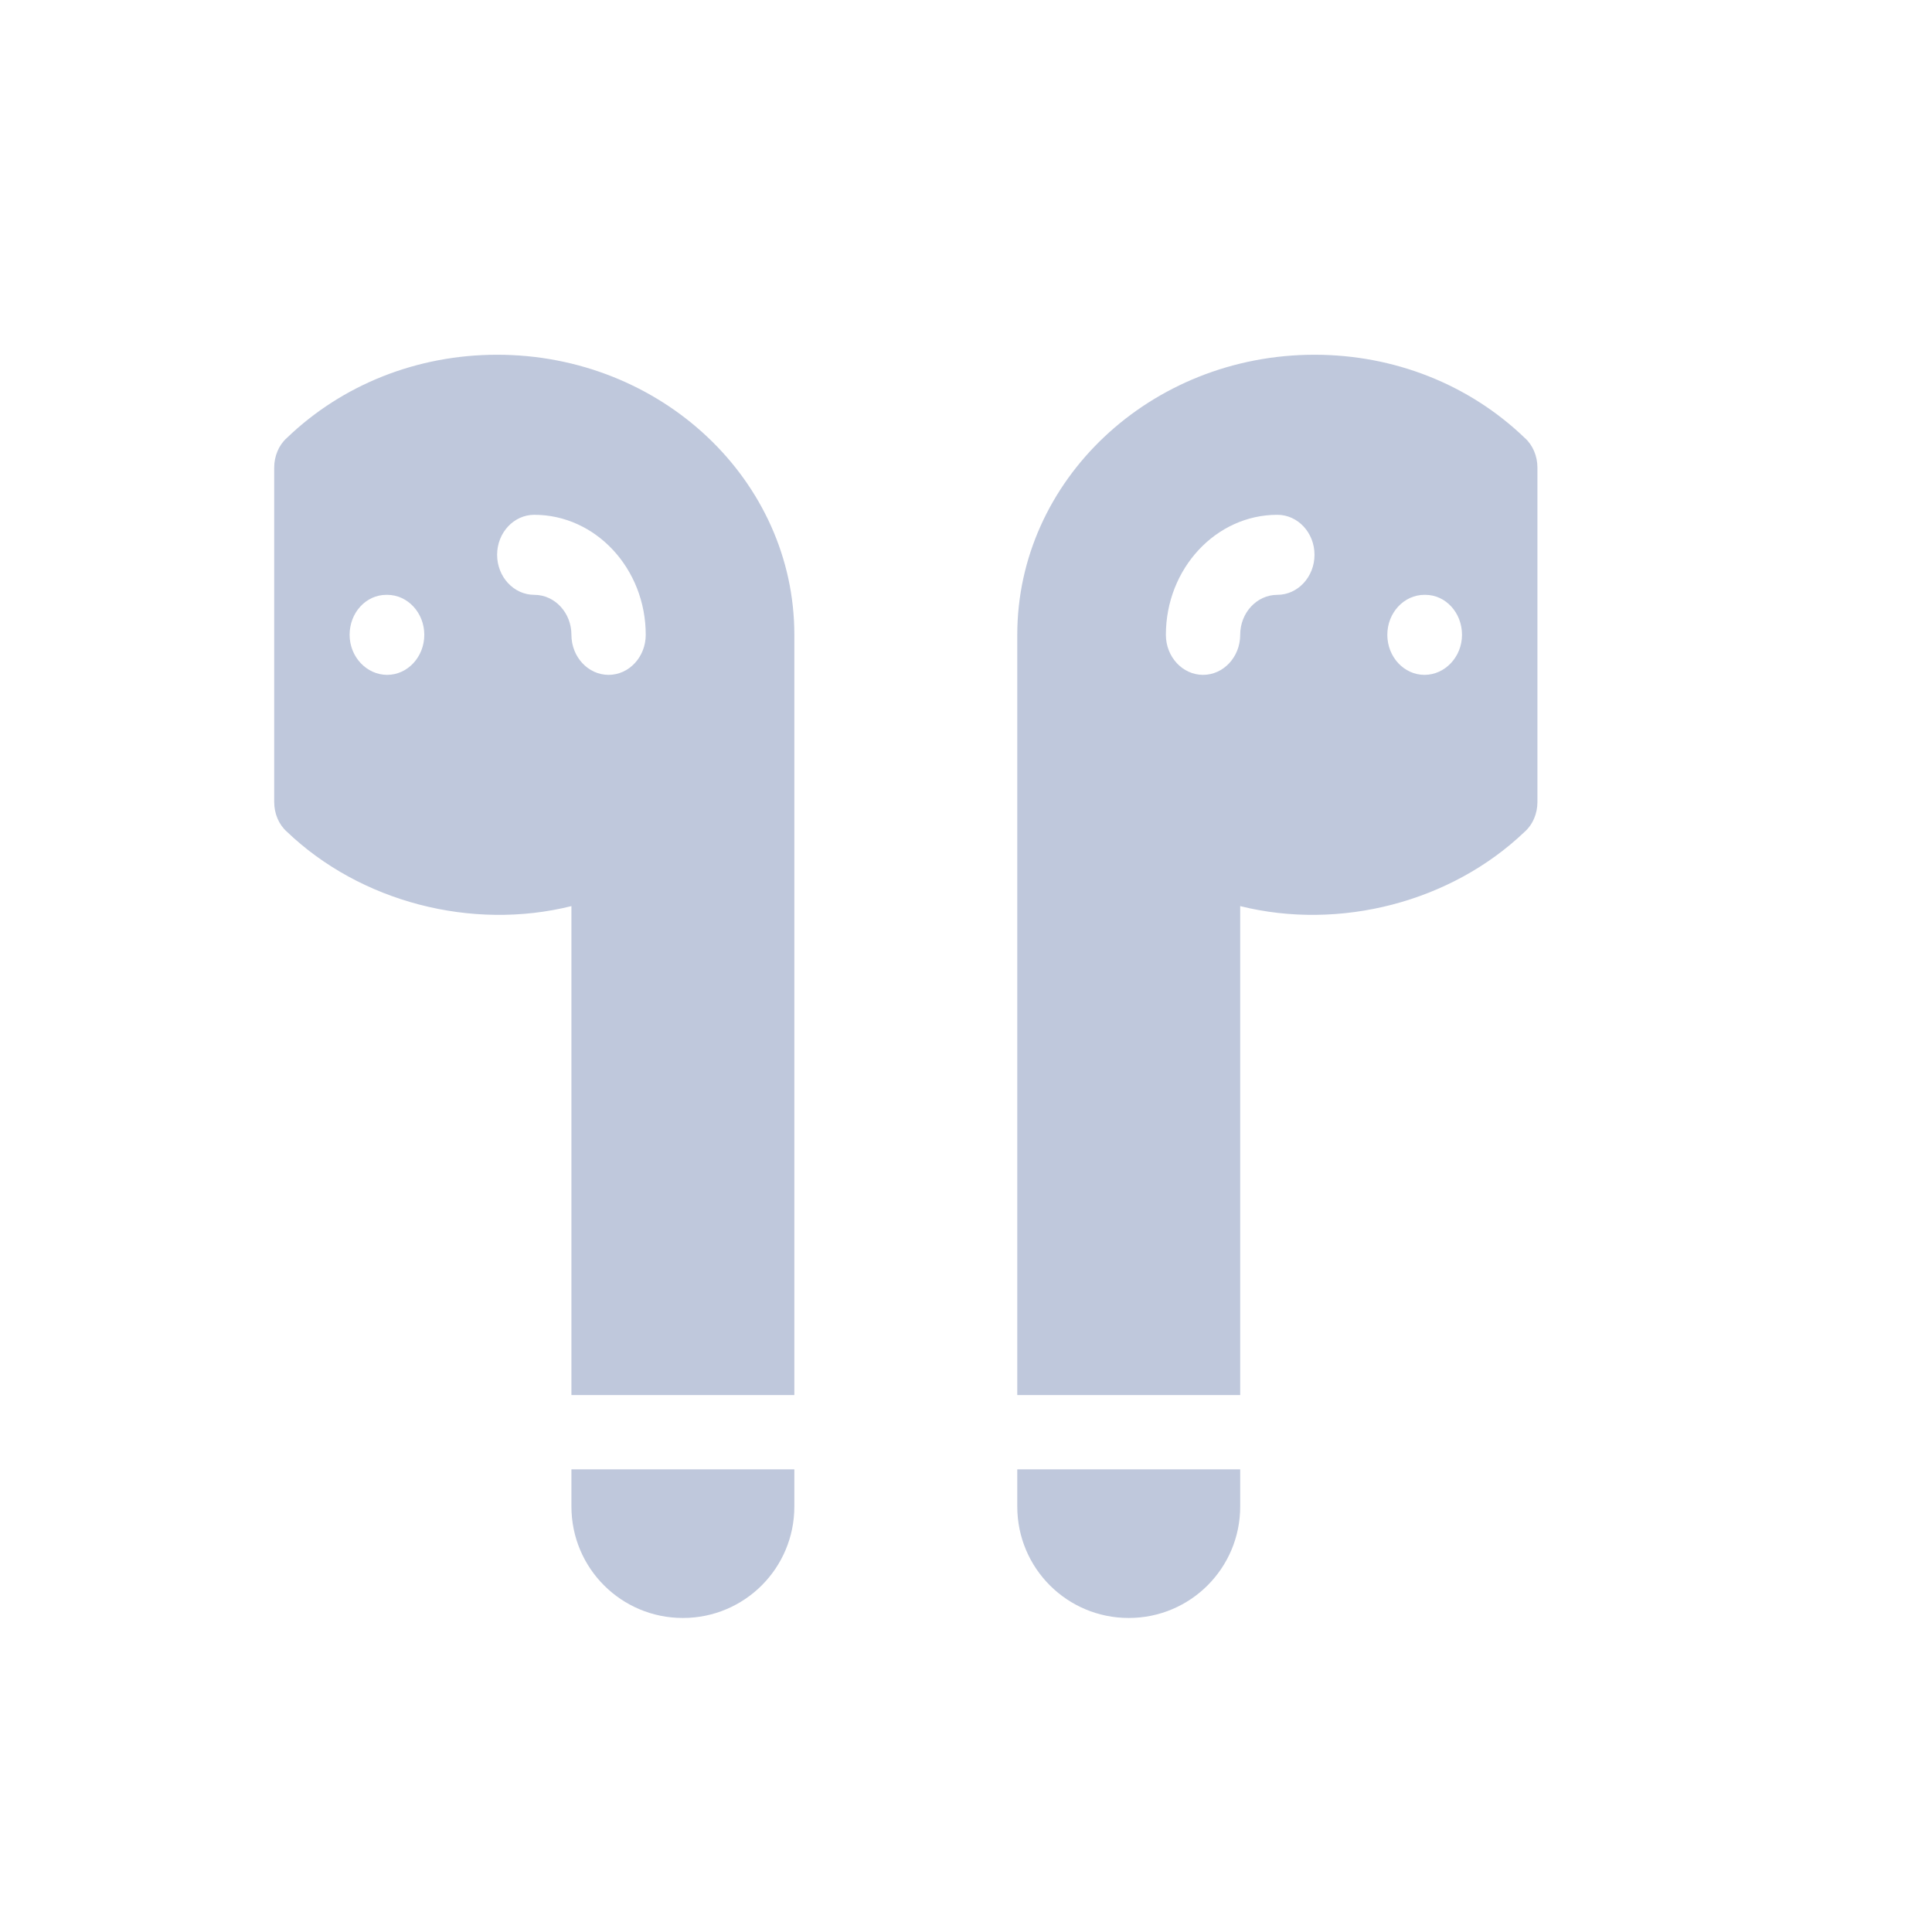 <svg width="26" height="26" viewBox="0 0 26 26" fill="none" xmlns="http://www.w3.org/2000/svg">
<path d="M7.69 20.274C7.69 21.104 8.36 21.774 9.19 21.774C10.02 21.774 10.69 21.104 10.69 20.274V19.774H7.69V20.274Z" fill="#BFC8DC"/>
<path d="M6.69 4.774C5.62 4.774 4.61 5.172 3.86 5.894C3.75 5.991 3.69 6.142 3.69 6.292V10.794C3.69 10.945 3.75 11.095 3.86 11.192C4.85 12.14 6.35 12.528 7.69 12.194V18.774H10.69V8.543C10.69 6.465 8.9 4.774 6.69 4.774ZM5.21 9.082C4.934 9.082 4.705 8.84 4.705 8.543C4.705 8.246 4.924 8.005 5.2 8.005H5.21C5.486 8.005 5.71 8.246 5.71 8.543C5.71 8.84 5.486 9.082 5.21 9.082ZM8.19 9.082C7.914 9.082 7.69 8.84 7.69 8.543C7.69 8.246 7.466 8.005 7.19 8.005C6.914 8.005 6.69 7.763 6.69 7.466C6.69 7.169 6.914 6.928 7.19 6.928C8.017 6.928 8.69 7.653 8.69 8.543C8.69 8.84 8.466 9.082 8.19 9.082Z" fill="#BFC8DC"/>
<path d="M13.69 20.274C13.69 21.104 14.36 21.774 15.19 21.774C16.02 21.774 16.69 21.104 16.69 20.274V19.774H13.69V20.274Z" fill="#BFC8DC"/>
<path d="M20.52 5.894C19.77 5.172 18.76 4.774 17.69 4.774C15.48 4.774 13.69 6.465 13.69 8.543V18.774H16.69V12.194C18.03 12.528 19.53 12.14 20.52 11.192C20.63 11.095 20.69 10.945 20.69 10.794V6.292C20.69 6.142 20.63 5.991 20.52 5.894ZM17.19 8.005C16.914 8.005 16.69 8.246 16.69 8.543C16.69 8.84 16.466 9.082 16.19 9.082C15.914 9.082 15.69 8.84 15.69 8.543C15.69 7.653 16.363 6.928 17.19 6.928C17.466 6.928 17.69 7.169 17.69 7.466C17.69 7.763 17.466 8.005 17.19 8.005ZM19.17 9.082C18.894 9.082 18.67 8.84 18.67 8.543C18.67 8.246 18.894 8.005 19.17 8.005H19.18C19.456 8.005 19.675 8.246 19.675 8.543C19.675 8.84 19.446 9.082 19.17 9.082Z" fill="#BFC8DC"/>
</svg>
